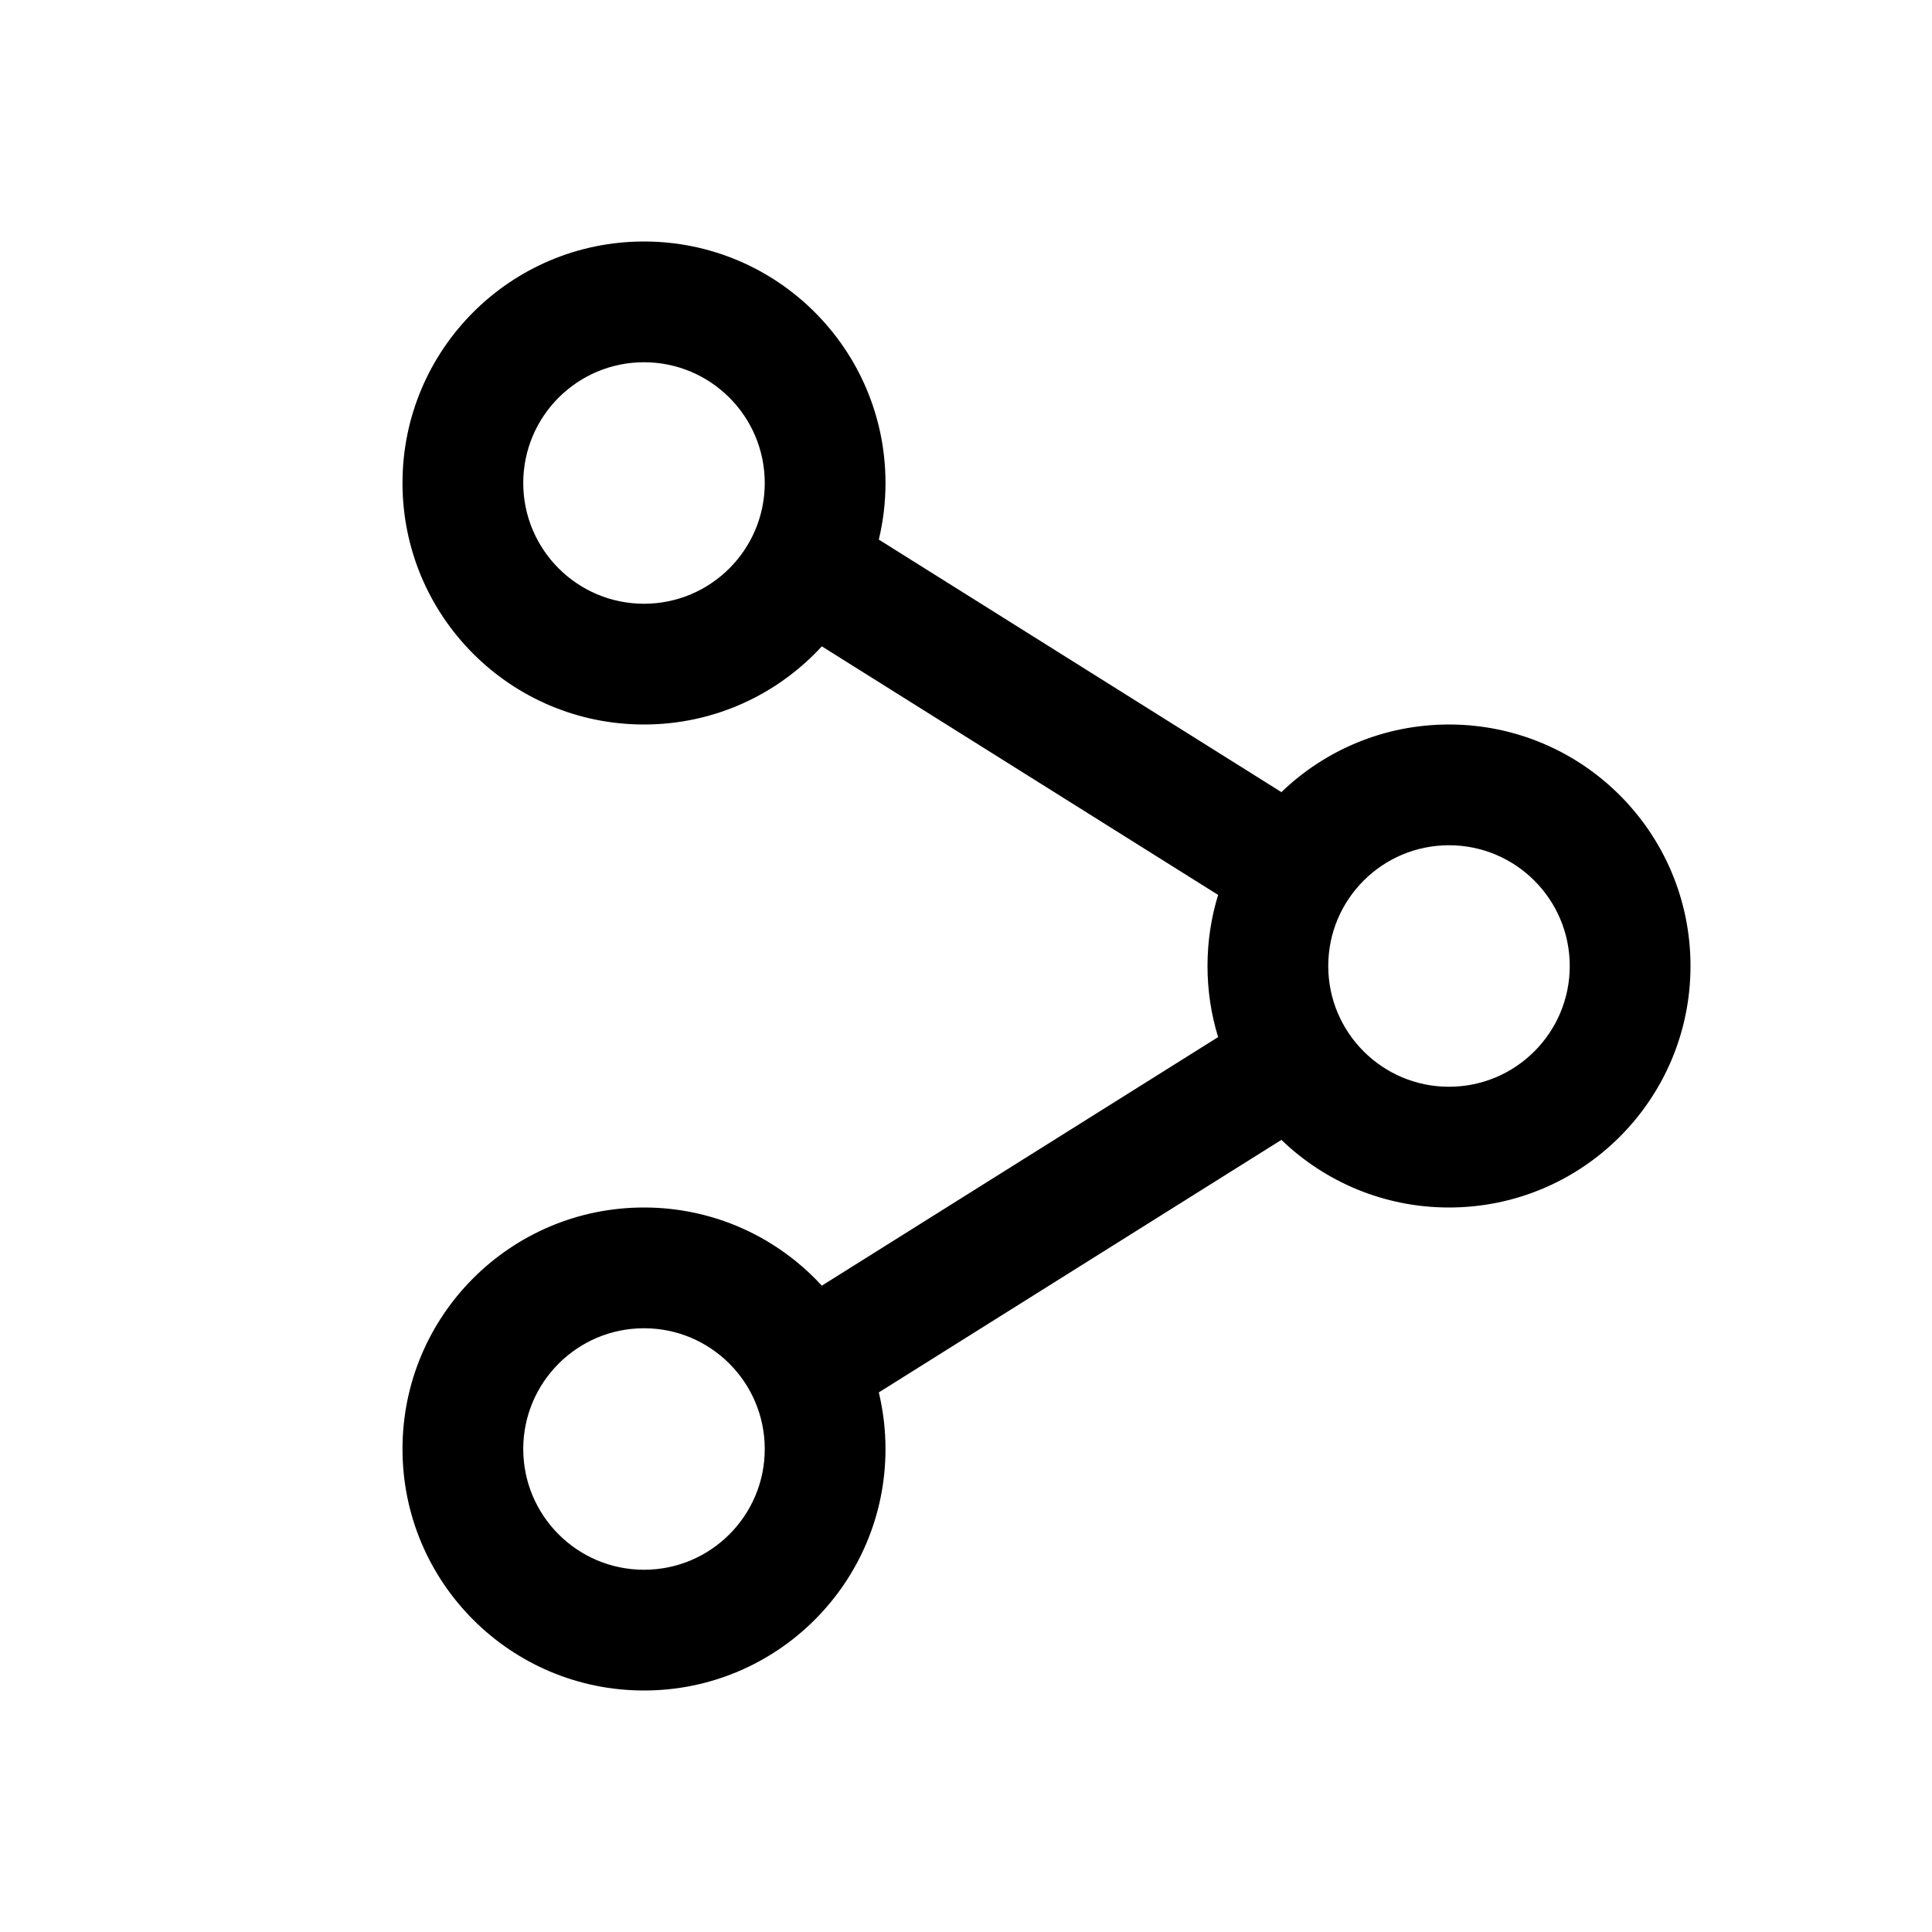 <svg width="24" height="24" viewBox="0 0 24 24" fill="none" xmlns="http://www.w3.org/2000/svg">
  <g clip-path="url(#clip0_2455_3288)">
    <path fill-rule="evenodd" clip-rule="evenodd" d="M8 9C8.874 9 9.661 8.626 10.209 8.029L15.132 11.117C15.046 11.396 15 11.693 15 12C15 12.307 15.046 12.604 15.132 12.883L10.209 15.971C9.661 15.374 8.874 15 8 15C6.343 15 5 16.343 5 18C5 19.657 6.343 21 8 21C9.657 21 11 19.657 11 18C11 17.758 10.971 17.523 10.917 17.297L15.918 14.16C16.458 14.68 17.192 15 18 15C19.657 15 21 13.657 21 12C21 10.343 19.657 9 18 9C17.192 9 16.458 9.32 15.918 9.84L10.917 6.703C10.971 6.477 11 6.242 11 6C11 4.343 9.657 3 8 3C6.343 3 5 4.343 5 6C5 7.657 6.343 9 8 9ZM8 7.5C8.828 7.5 9.5 6.828 9.5 6C9.5 5.172 8.828 4.5 8 4.5C7.172 4.5 6.5 5.172 6.5 6C6.5 6.828 7.172 7.5 8 7.5ZM8 19.5C8.828 19.5 9.5 18.828 9.5 18C9.5 17.172 8.828 16.5 8 16.5C7.172 16.5 6.5 17.172 6.5 18C6.5 18.828 7.172 19.5 8 19.5ZM19.5 12C19.5 12.828 18.828 13.5 18 13.5C17.172 13.5 16.5 12.828 16.5 12C16.5 11.172 17.172 10.5 18 10.5C18.828 10.5 19.5 11.172 19.5 12Z" fill="currentColor" />
  </g>
  <defs>
    <clipPath id="clip0_2455_3288">
      <rect width="24" height="24" fill="white" />
    </clipPath>
  </defs>
</svg>
